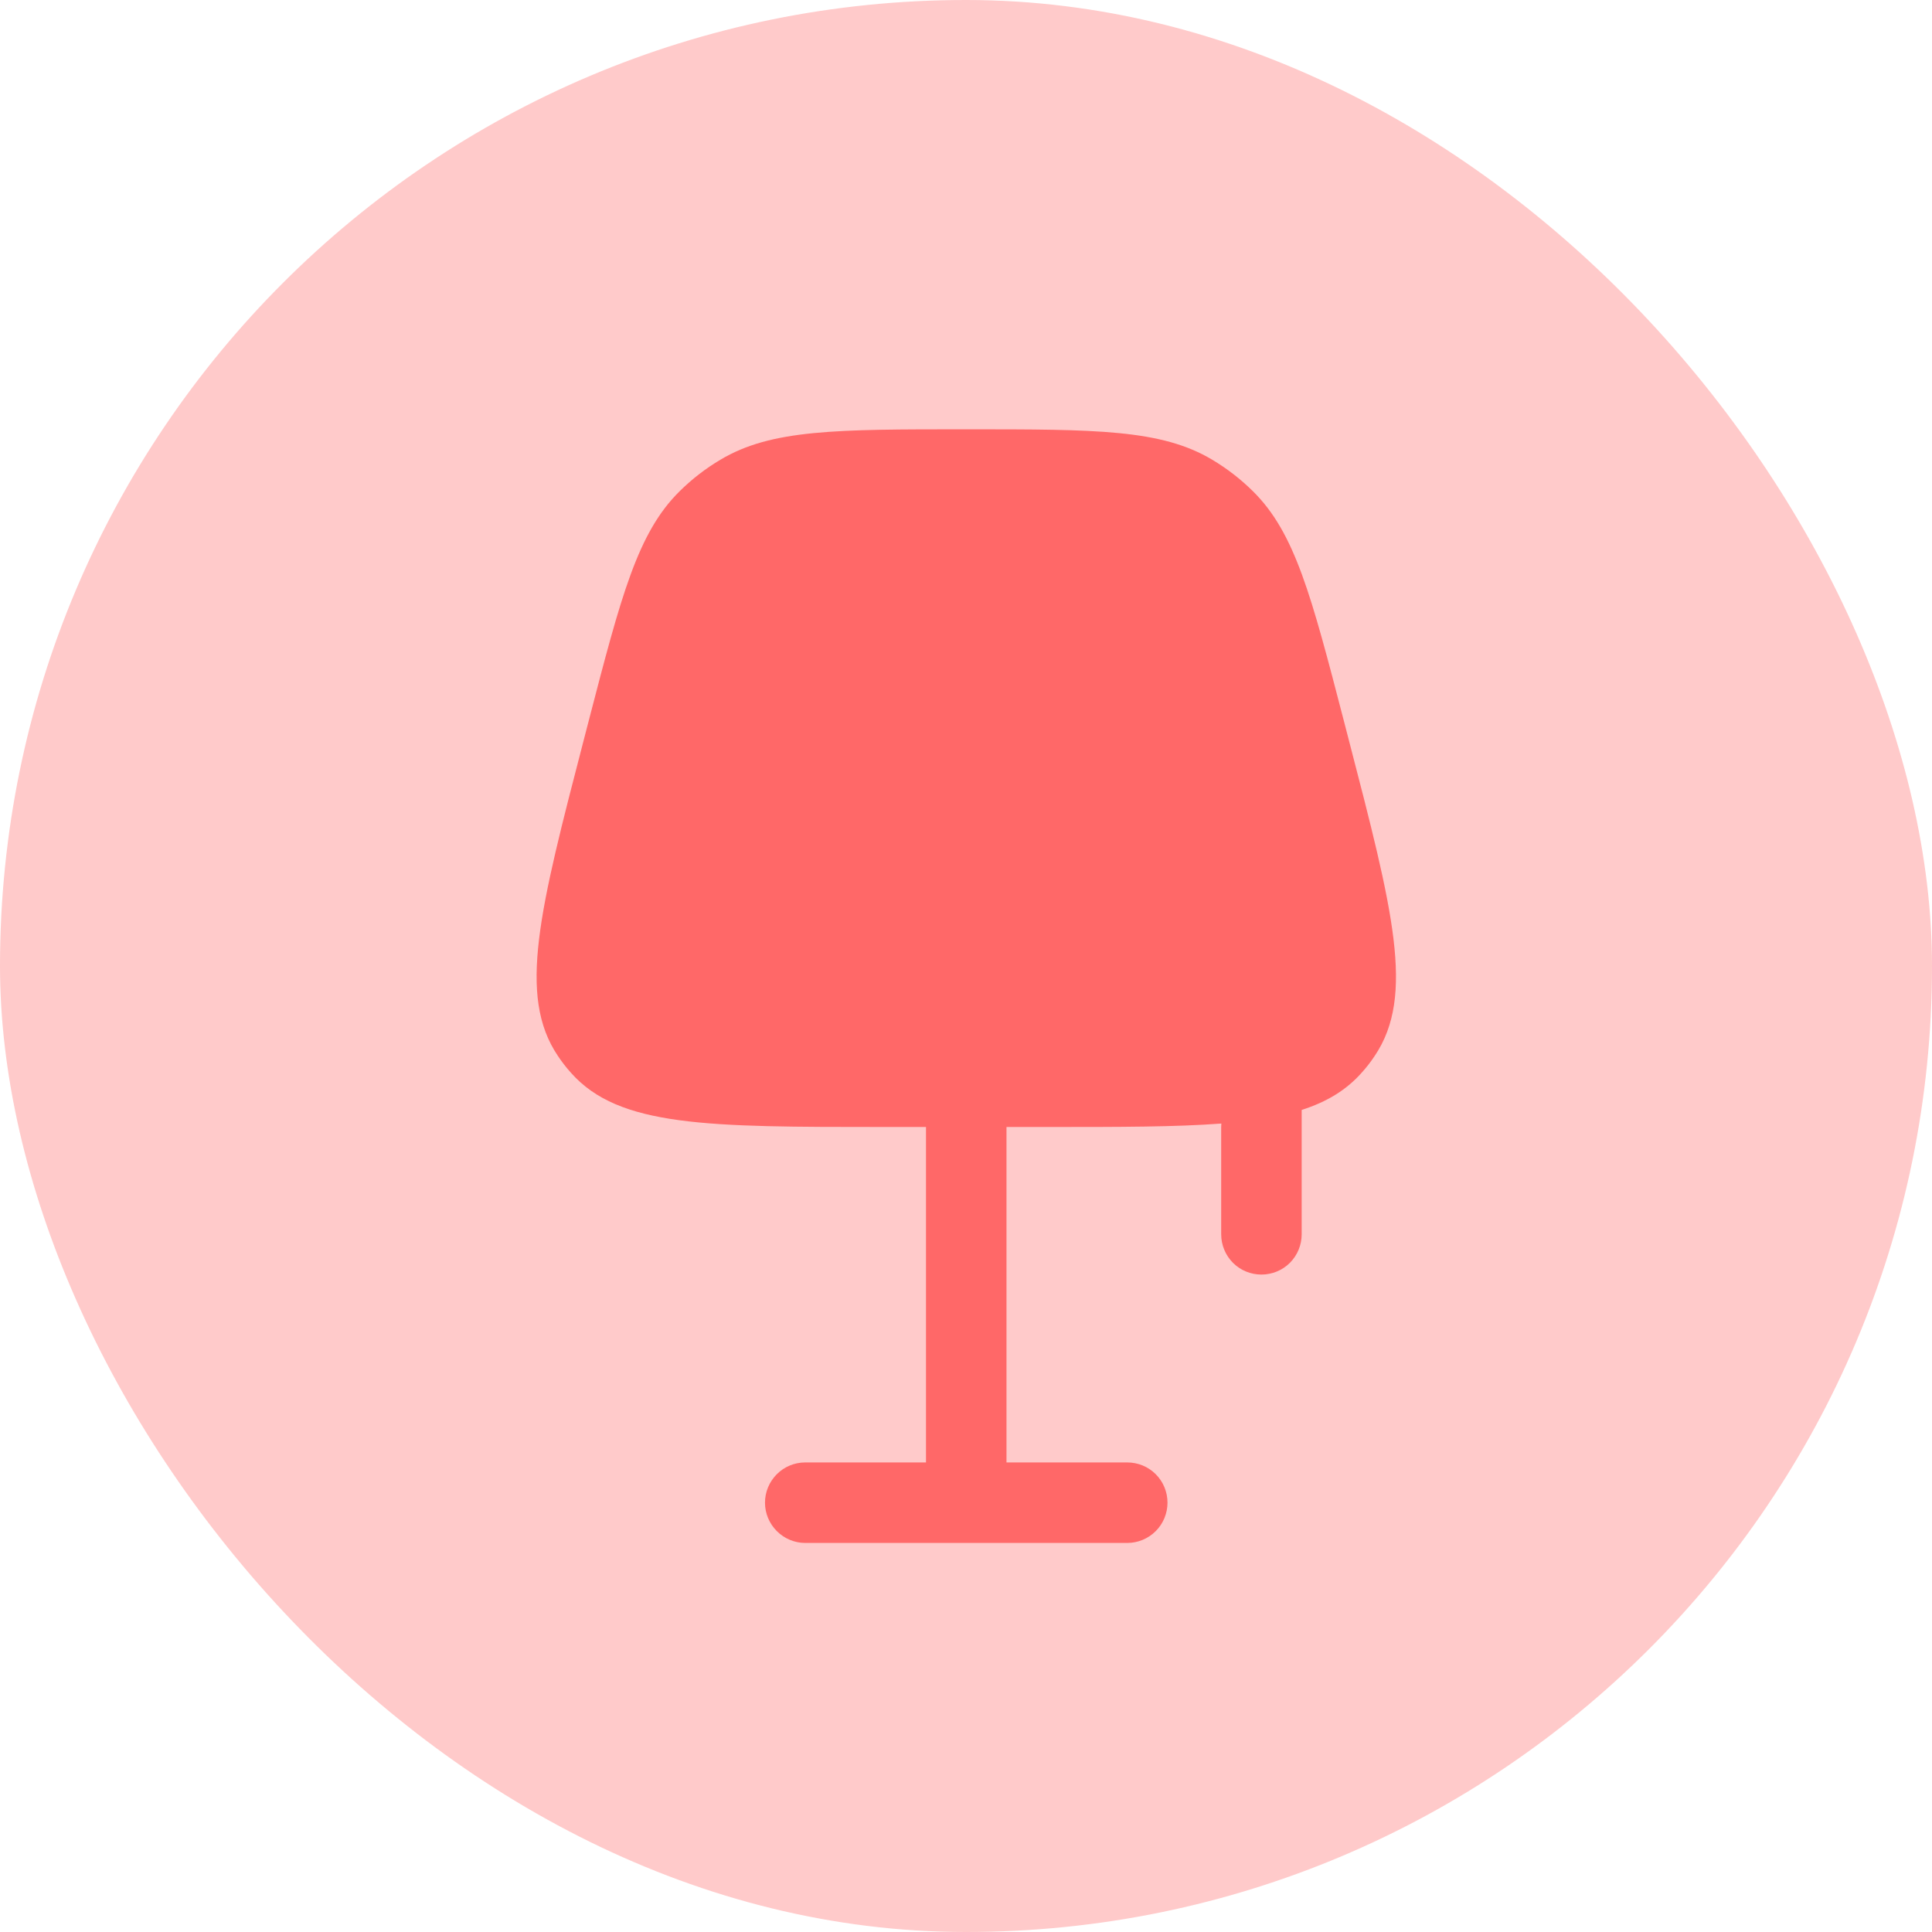 <svg width="24" height="24" viewBox="0 0 24 24" fill="none" xmlns="http://www.w3.org/2000/svg">
<rect width="24" height="24" rx="12" fill="#FFCACA"/>
<path d="M8.444 6.101C7.92 6.617 7.717 7.399 7.311 8.963L7.255 9.179C6.703 11.305 6.427 12.368 6.929 13.115C6.978 13.189 7.033 13.26 7.093 13.327C7.69 14 8.788 14 10.984 14H11.503V18.167H10.003C9.871 18.167 9.744 18.219 9.65 18.313C9.556 18.407 9.503 18.534 9.503 18.667C9.503 18.799 9.556 18.926 9.65 19.02C9.744 19.114 9.871 19.167 10.003 19.167H14.003C14.136 19.167 14.263 19.114 14.357 19.02C14.451 18.926 14.503 18.799 14.503 18.667C14.503 18.534 14.451 18.407 14.357 18.313C14.263 18.219 14.136 18.167 14.003 18.167H12.503V14H13.023C13.903 14 14.606 14 15.172 13.957L15.17 14V15.333C15.17 15.466 15.223 15.593 15.316 15.687C15.41 15.781 15.537 15.833 15.67 15.833C15.803 15.833 15.93 15.781 16.024 15.687C16.117 15.593 16.17 15.466 16.17 15.333V13.788C16.482 13.688 16.723 13.542 16.914 13.327C16.974 13.261 17.029 13.19 17.079 13.114C17.58 12.367 17.304 11.305 16.752 9.179L16.696 8.963C16.29 7.399 16.087 6.617 15.563 6.101C15.411 5.951 15.242 5.82 15.059 5.711C14.426 5.333 13.619 5.333 12.004 5.333C10.388 5.333 9.581 5.333 8.949 5.711C8.765 5.82 8.596 5.951 8.444 6.101Z" fill="#FF6868"/>
</svg>
